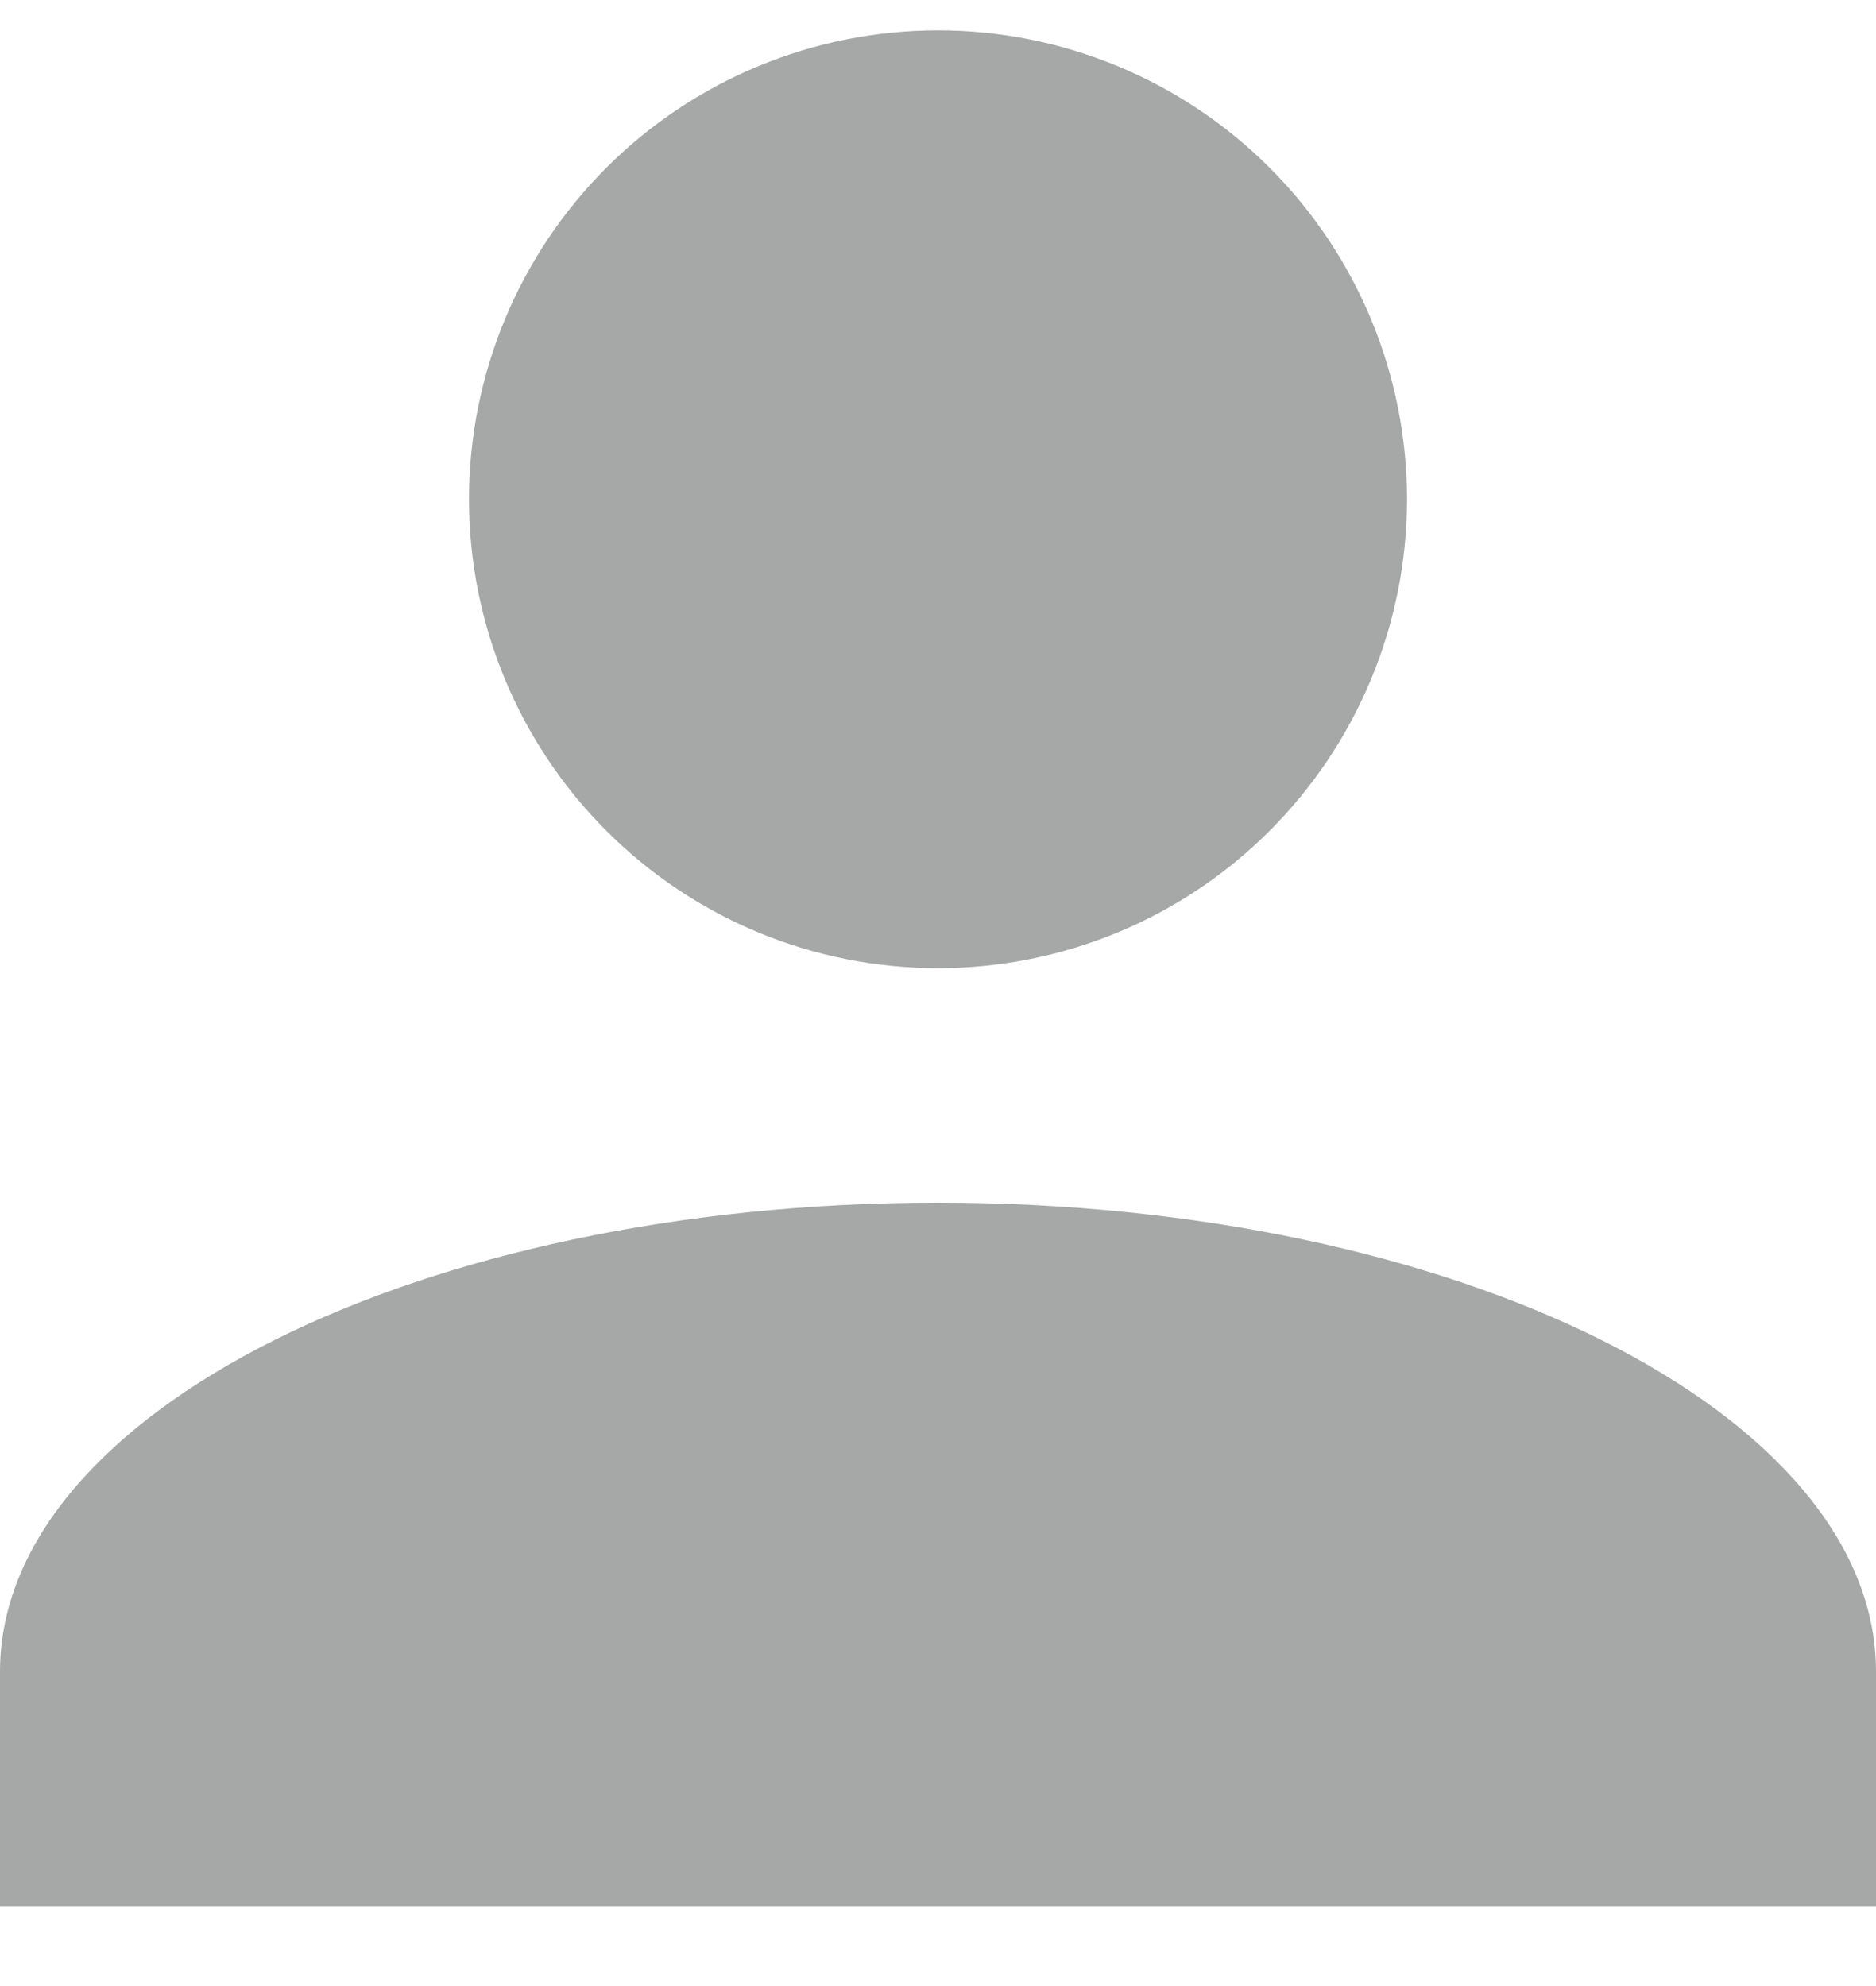<svg width="17" height="18" viewBox="0 0 17 18" fill="none" xmlns="http://www.w3.org/2000/svg">
<path d="M8.5 0.275C9.627 0.275 10.708 0.723 11.505 1.52C12.302 2.317 12.75 3.398 12.75 4.525C12.75 5.652 12.302 6.733 11.505 7.53C10.708 8.328 9.627 8.775 8.5 8.775C7.373 8.775 6.292 8.328 5.495 7.53C4.698 6.733 4.25 5.652 4.25 4.525C4.25 3.398 4.698 2.317 5.495 1.52C6.292 0.723 7.373 0.275 8.5 0.275ZM8.5 10.9C13.196 10.9 17 12.802 17 15.15V17.275H0V15.15C0 12.802 3.804 10.9 8.5 10.9Z" fill="#212325" fill-opacity="0.4"/>
</svg>
